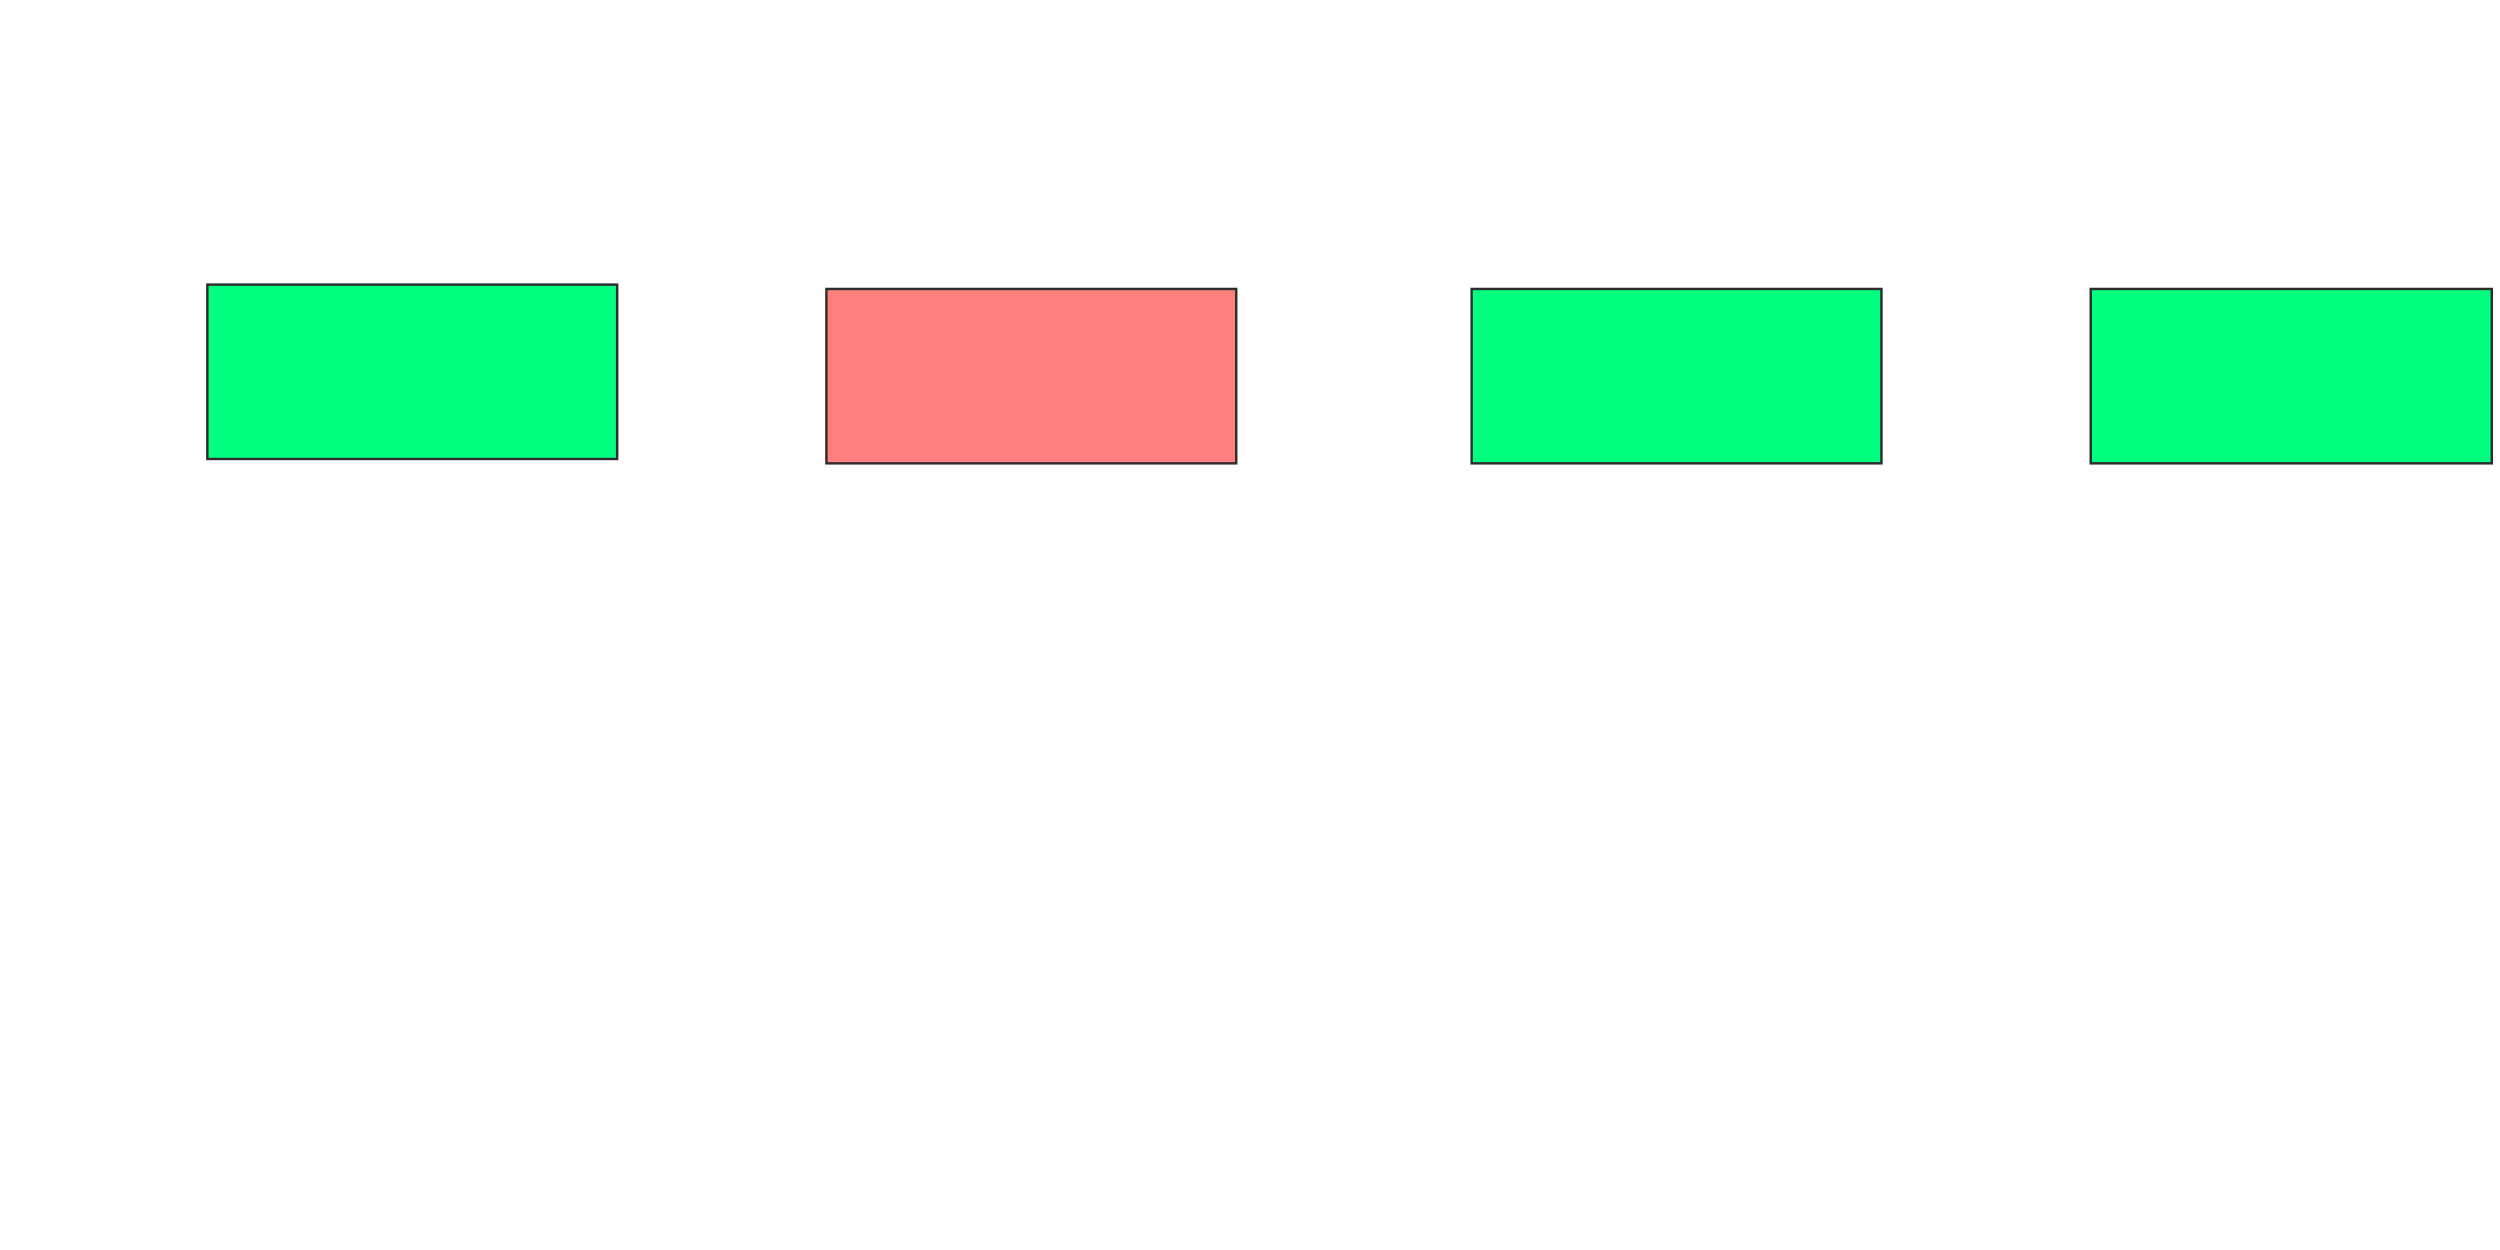 <svg xmlns="http://www.w3.org/2000/svg" width="1024" height="512">
 <!-- Created with Image Occlusion Enhanced -->
 <g>
  <title>Labels</title>
 </g>
 <g>
  <title>Masks</title>
  <rect id="3267782bcbad4d7b9b204aa73a36ea34-ao-1" height="71.429" width="167.857" y="116.571" x="84.929" stroke-linecap="null" stroke-linejoin="null" stroke-dasharray="null" stroke="#2D2D2D" fill="#00ff7f"/>
  <rect id="3267782bcbad4d7b9b204aa73a36ea34-ao-2" height="71.429" width="167.857" y="118.357" x="338.5" stroke-linecap="null" stroke-linejoin="null" stroke-dasharray="null" stroke="#2D2D2D" fill="#FF7E7E" class="qshape"/>
  <rect id="3267782bcbad4d7b9b204aa73a36ea34-ao-3" height="71.429" width="167.857" y="118.357" x="602.786" stroke-linecap="null" stroke-linejoin="null" stroke-dasharray="null" stroke="#2D2D2D" fill="#00ff7f"/>
  <rect stroke="#2D2D2D" id="3267782bcbad4d7b9b204aa73a36ea34-ao-4" height="71.429" width="164.286" y="118.357" x="856.357" stroke-linecap="null" stroke-linejoin="null" stroke-dasharray="null" fill="#00ff7f"/>
 </g>
</svg>